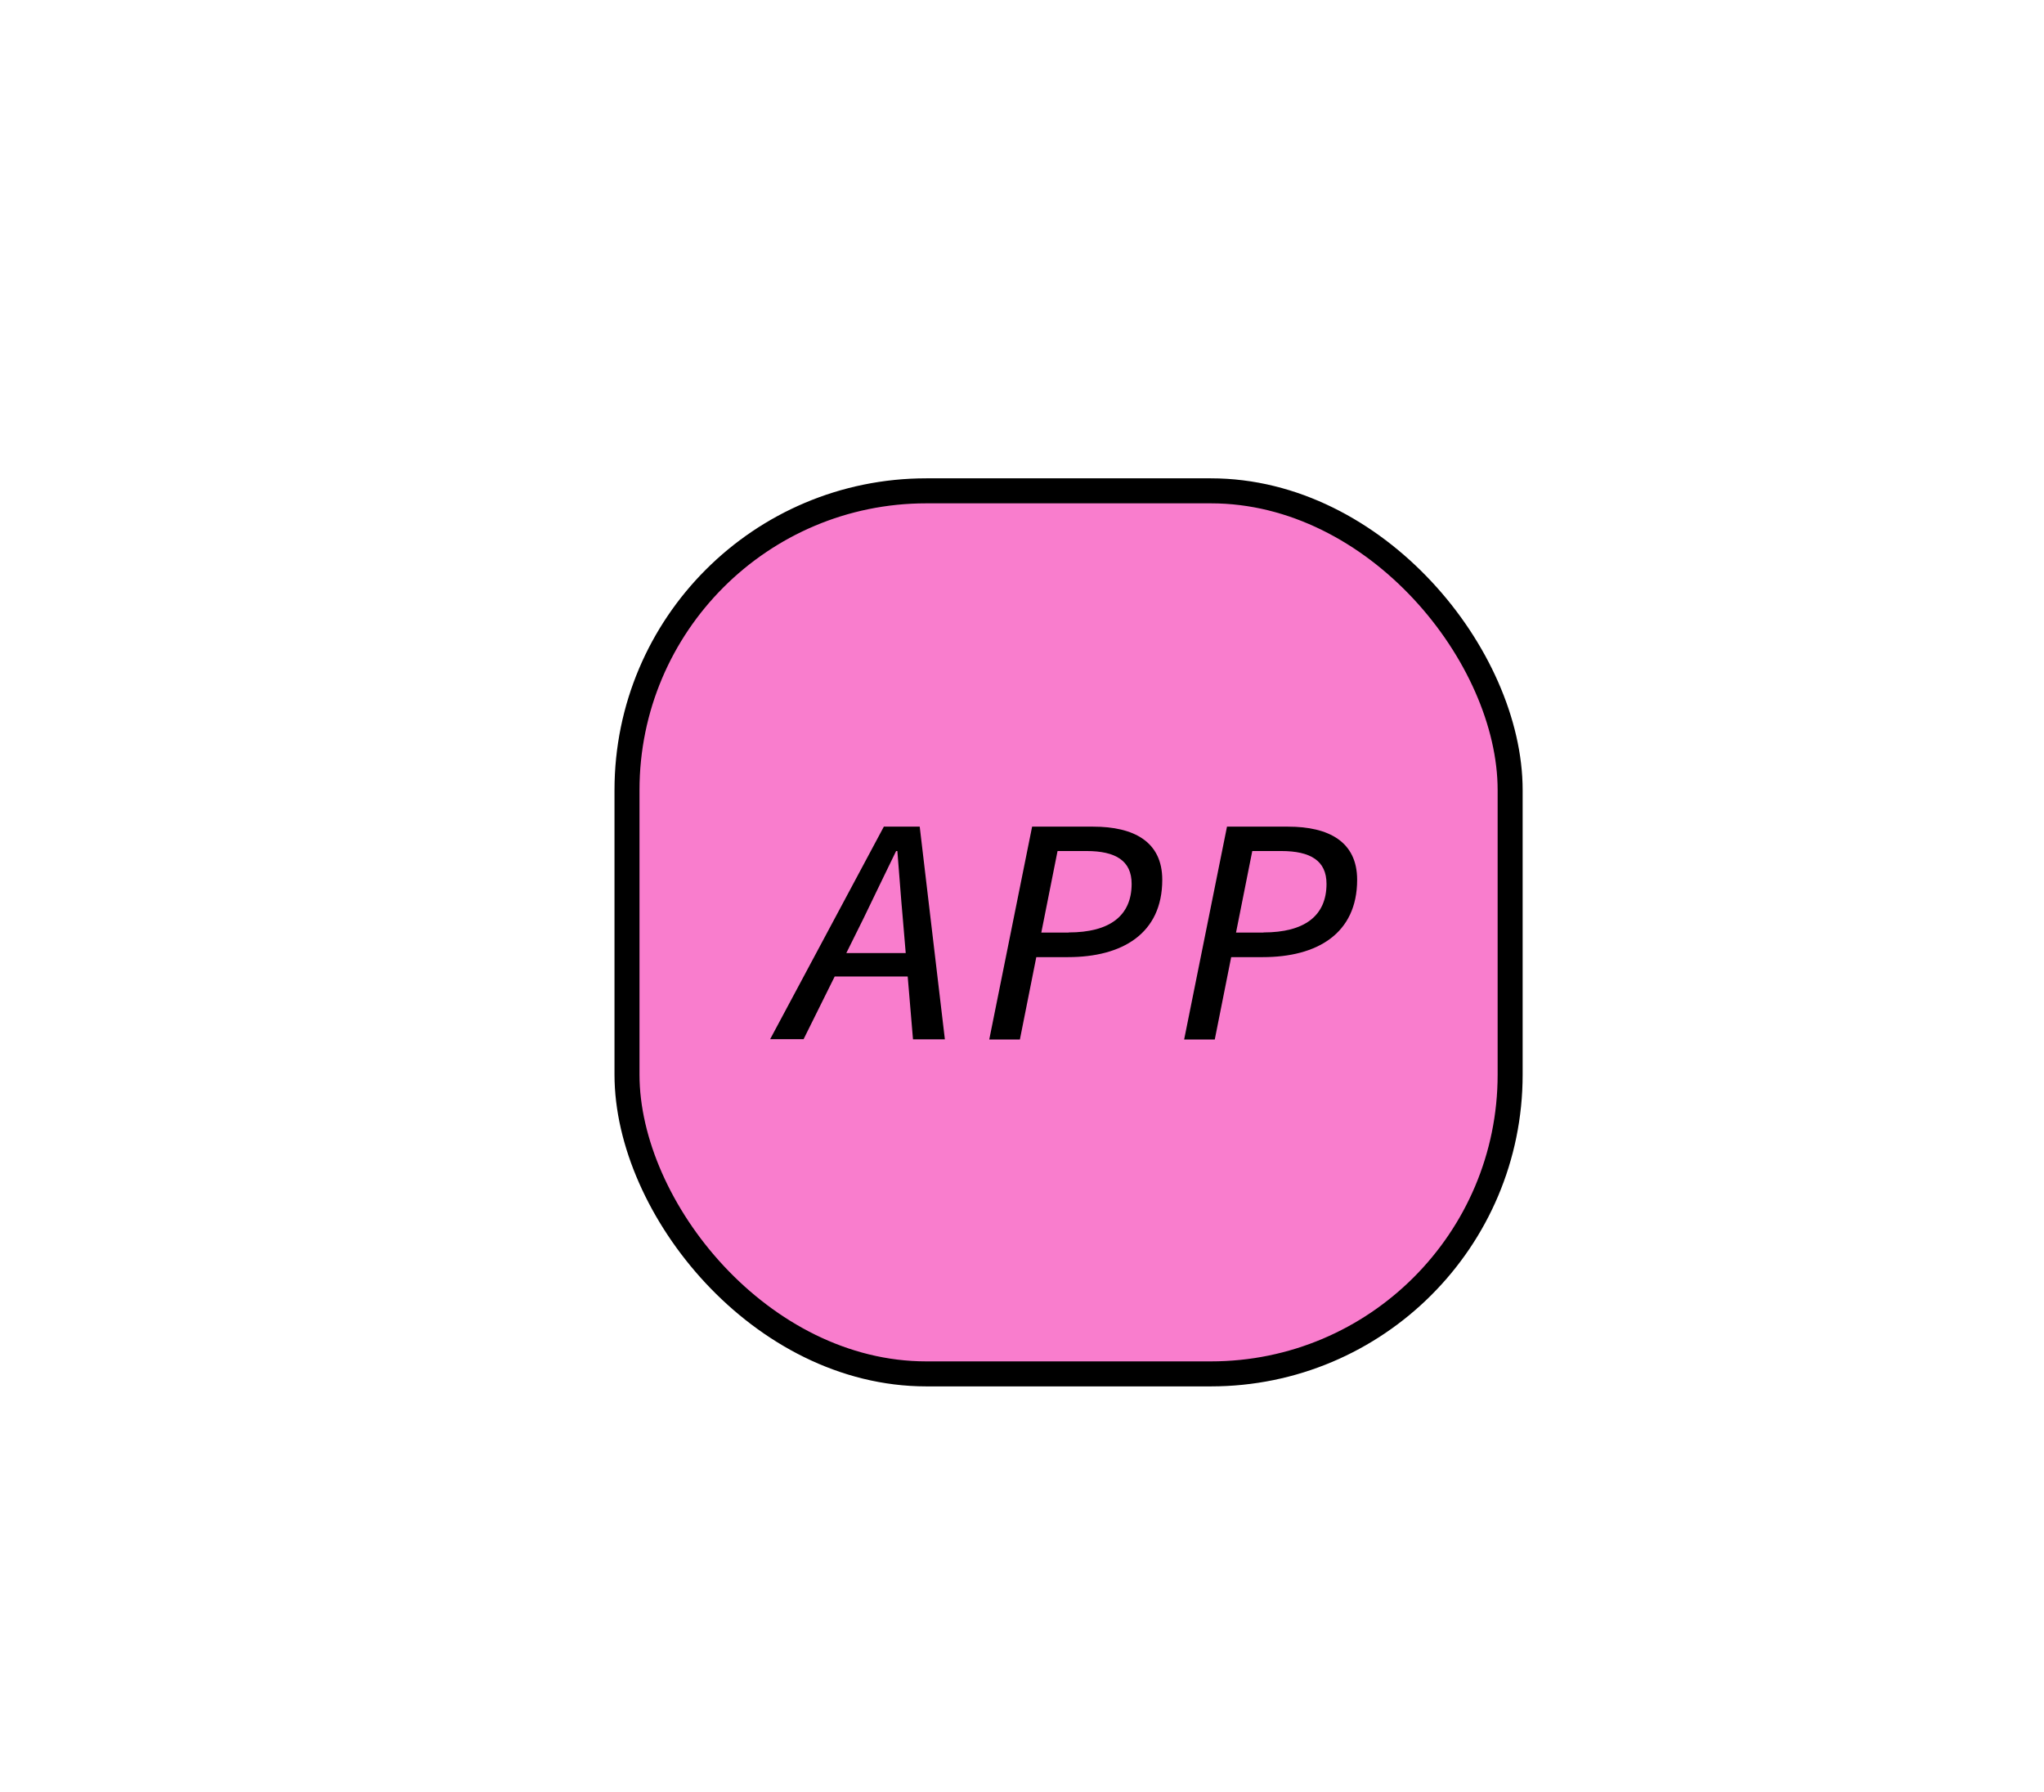 <?xml version="1.0" encoding="UTF-8"?>
<svg id="Layer_9" data-name="Layer 9" xmlns="http://www.w3.org/2000/svg" viewBox="0 0 130.79 114.66">
  <defs>
    <style>
      .cls-1 {
        fill: none;
      }

      .cls-2 {
        fill: #f97dcd;
        stroke: #000;
        stroke-miterlimit: 10;
        stroke-width: 1.6px;
      }
    </style>
  </defs>
  <rect class="cls-2" x="40.12" y="31.41" width="56.51" height="56.51" rx="19.15" ry="19.15"/>
  <g>
    <rect class="cls-1" x="49.89" y="51.77" width="104.23" height="65.45"/>
    <path d="M56.57,52.9h2.28l1.61,13.61h-2.04l-.65-7.71c-.13-1.42-.23-2.89-.35-4.34h-.08c-.72,1.47-1.37,2.84-2.08,4.3l-3.84,7.74h-2.14l7.28-13.61ZM53.01,60.99h6.04l-.29,1.5h-6.11l.36-1.5Z"/>
    <path d="M66.04,52.9h3.91c2.6,0,4.42.96,4.42,3.4,0,3.46-2.58,4.95-6.03,4.95h-2.03l-1.05,5.27h-1.96l2.74-13.61ZM68.38,59.67c2.62,0,4.03-1.06,4.03-3.11,0-1.47-1.01-2.1-2.89-2.1h-1.85l-1.04,5.22h1.76Z"/>
    <path d="M78.51,52.9h3.91c2.6,0,4.42.96,4.42,3.4,0,3.46-2.58,4.95-6.03,4.95h-2.03l-1.05,5.27h-1.96l2.74-13.61ZM80.85,59.67c2.62,0,4.03-1.06,4.03-3.11,0-1.47-1.01-2.1-2.9-2.1h-1.85l-1.04,5.22h1.76Z"/>
  </g>
</svg>
